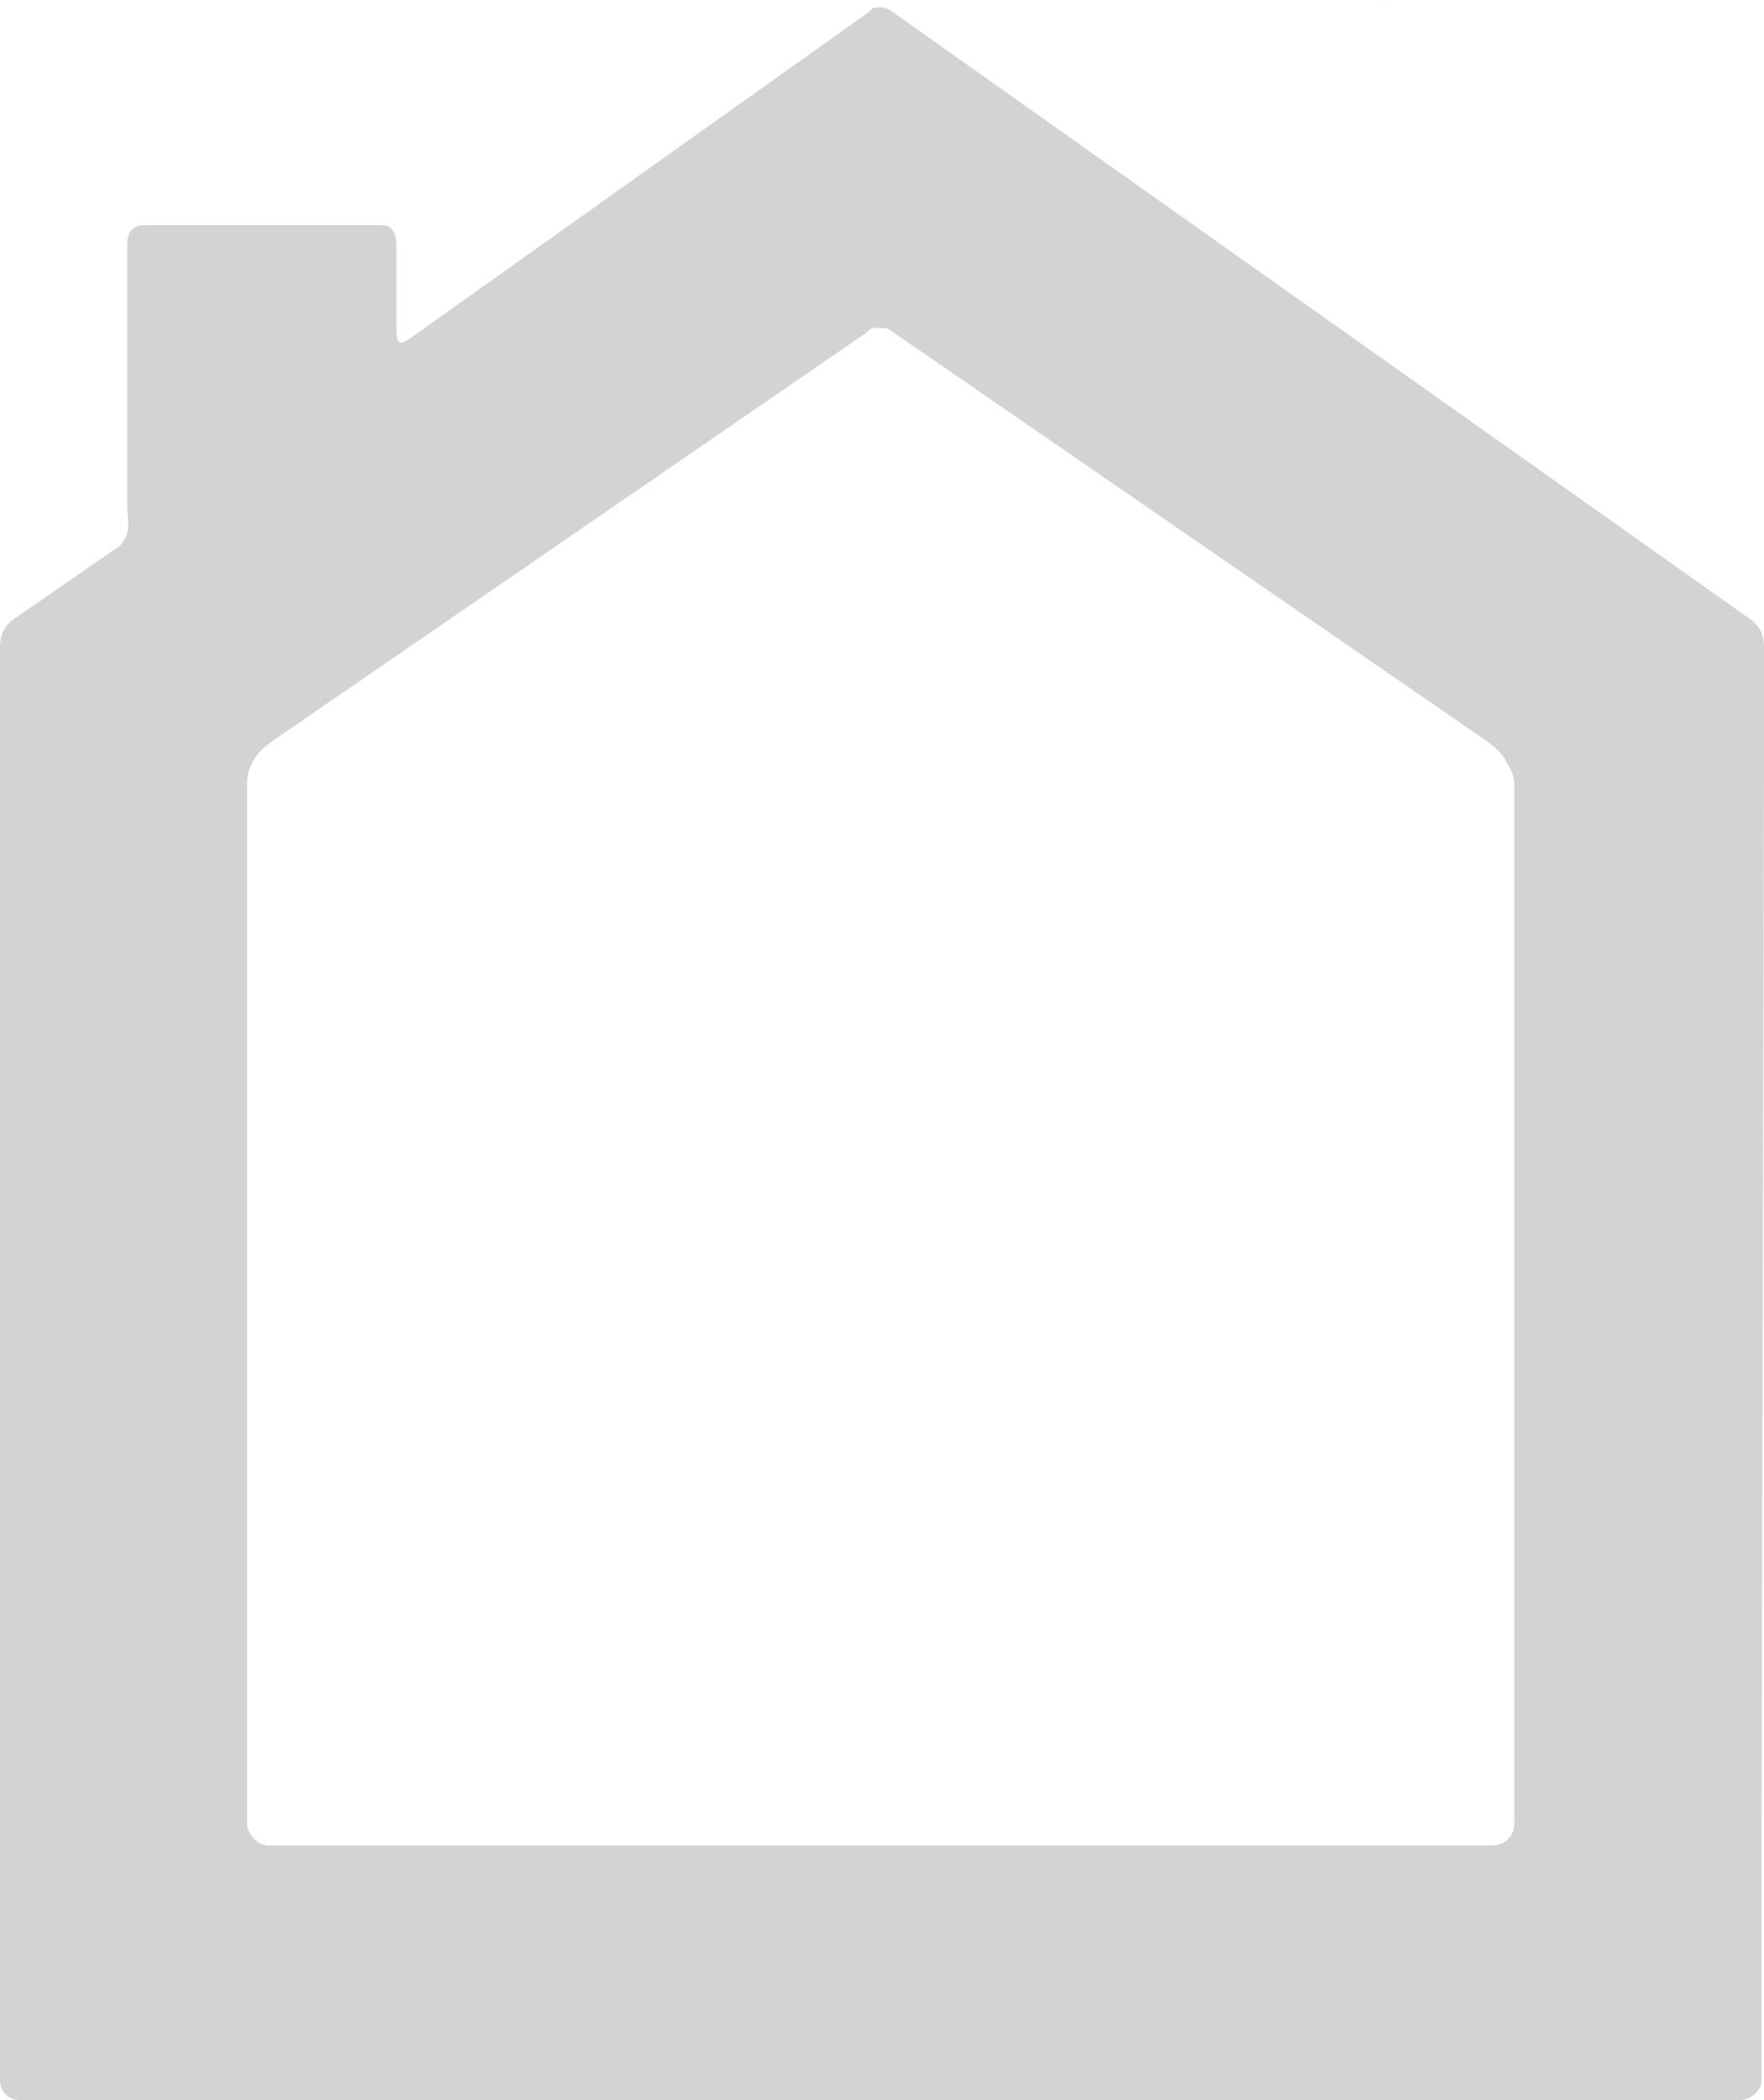 <!-- Generator: Adobe Illustrator 21.0.2, SVG Export Plug-In  -->
<svg version="1.1"
	 xmlns="http://www.w3.org/2000/svg" xmlns:xlink="http://www.w3.org/1999/xlink" xmlns:a="http://ns.adobe.com/AdobeSVGViewerExtensions/3.0/"
	 x="0px" y="0px" width="72.1px" height="85.8px" viewBox="0 0 72.1 85.8" style="enable-background:new 0 0 72.1 85.8;"
	 xml:space="preserve">
<style type="text/css">
	.st0{clip-path:url(#SVGID_2_);fill:#D1D3D4;}
	.st1{clip-path:url(#SVGID_4_);fill:#D1D3D4;}
</style>
<defs>
</defs>
<g>
	<defs>
		<rect id="SVGID_1_" x="0" y="0" width="72.1" height="85.8"/>
	</defs>
	<clipPath id="SVGID_2_">
		<use xlink:href="#SVGID_1_"  style="overflow:visible;"/>
	</clipPath>
	<path class="st0" d="M56.3,0.3L56.8,0C56.6,0.1,56.5,0.2,56.3,0.3"/>
	<path class="st0" d="M71.4,25.2L36.5,0.5c-0.2-0.1-0.2-0.2-0.5-0.2c-0.2,0-0.3,0-0.4,0.1h0l-0.1,0.1L16.8,13.8
		c-0.6,0.4-0.6,0.2-0.6-0.7V10c0-0.5-0.2-0.8-0.6-0.8l-9.7,0c-0.5,0-0.7,0.3-0.7,0.8v10.7c0,0.5,0.2,1.1-0.3,1.6l-4.2,2.9
		C-0.1,25.7,0,26.3,0,27l0,4.2l0,44.2l0,9.6c0,0.5,0.4,0.8,0.8,0.8h70.3c0.5,0,0.9-0.4,0.9-0.8l0-9.6h0l0.1-44.2V27
		C72.1,26.3,72.2,25.7,71.4,25.2 M61.9,32.2v42.3c0,0.5-0.4,0.9-0.9,0.9h-50c-0.5,0-0.8-0.4-0.9-0.8V32.1c0-0.2,0-0.6,0.2-0.9
		c0.1-0.3,0.4-0.6,0.8-0.9l24.3-16.7c0.1-0.1,0.2-0.2,0.3-0.2c0.1,0,0.2,0,0.3,0c0.1,0,0.3,0,0.4,0.1c0,0,0,0,0,0l24.4,16.8
		c0.4,0.3,0.7,0.6,0.8,0.9C61.9,31.6,61.9,32,61.9,32.2"/>
</g>
</svg>